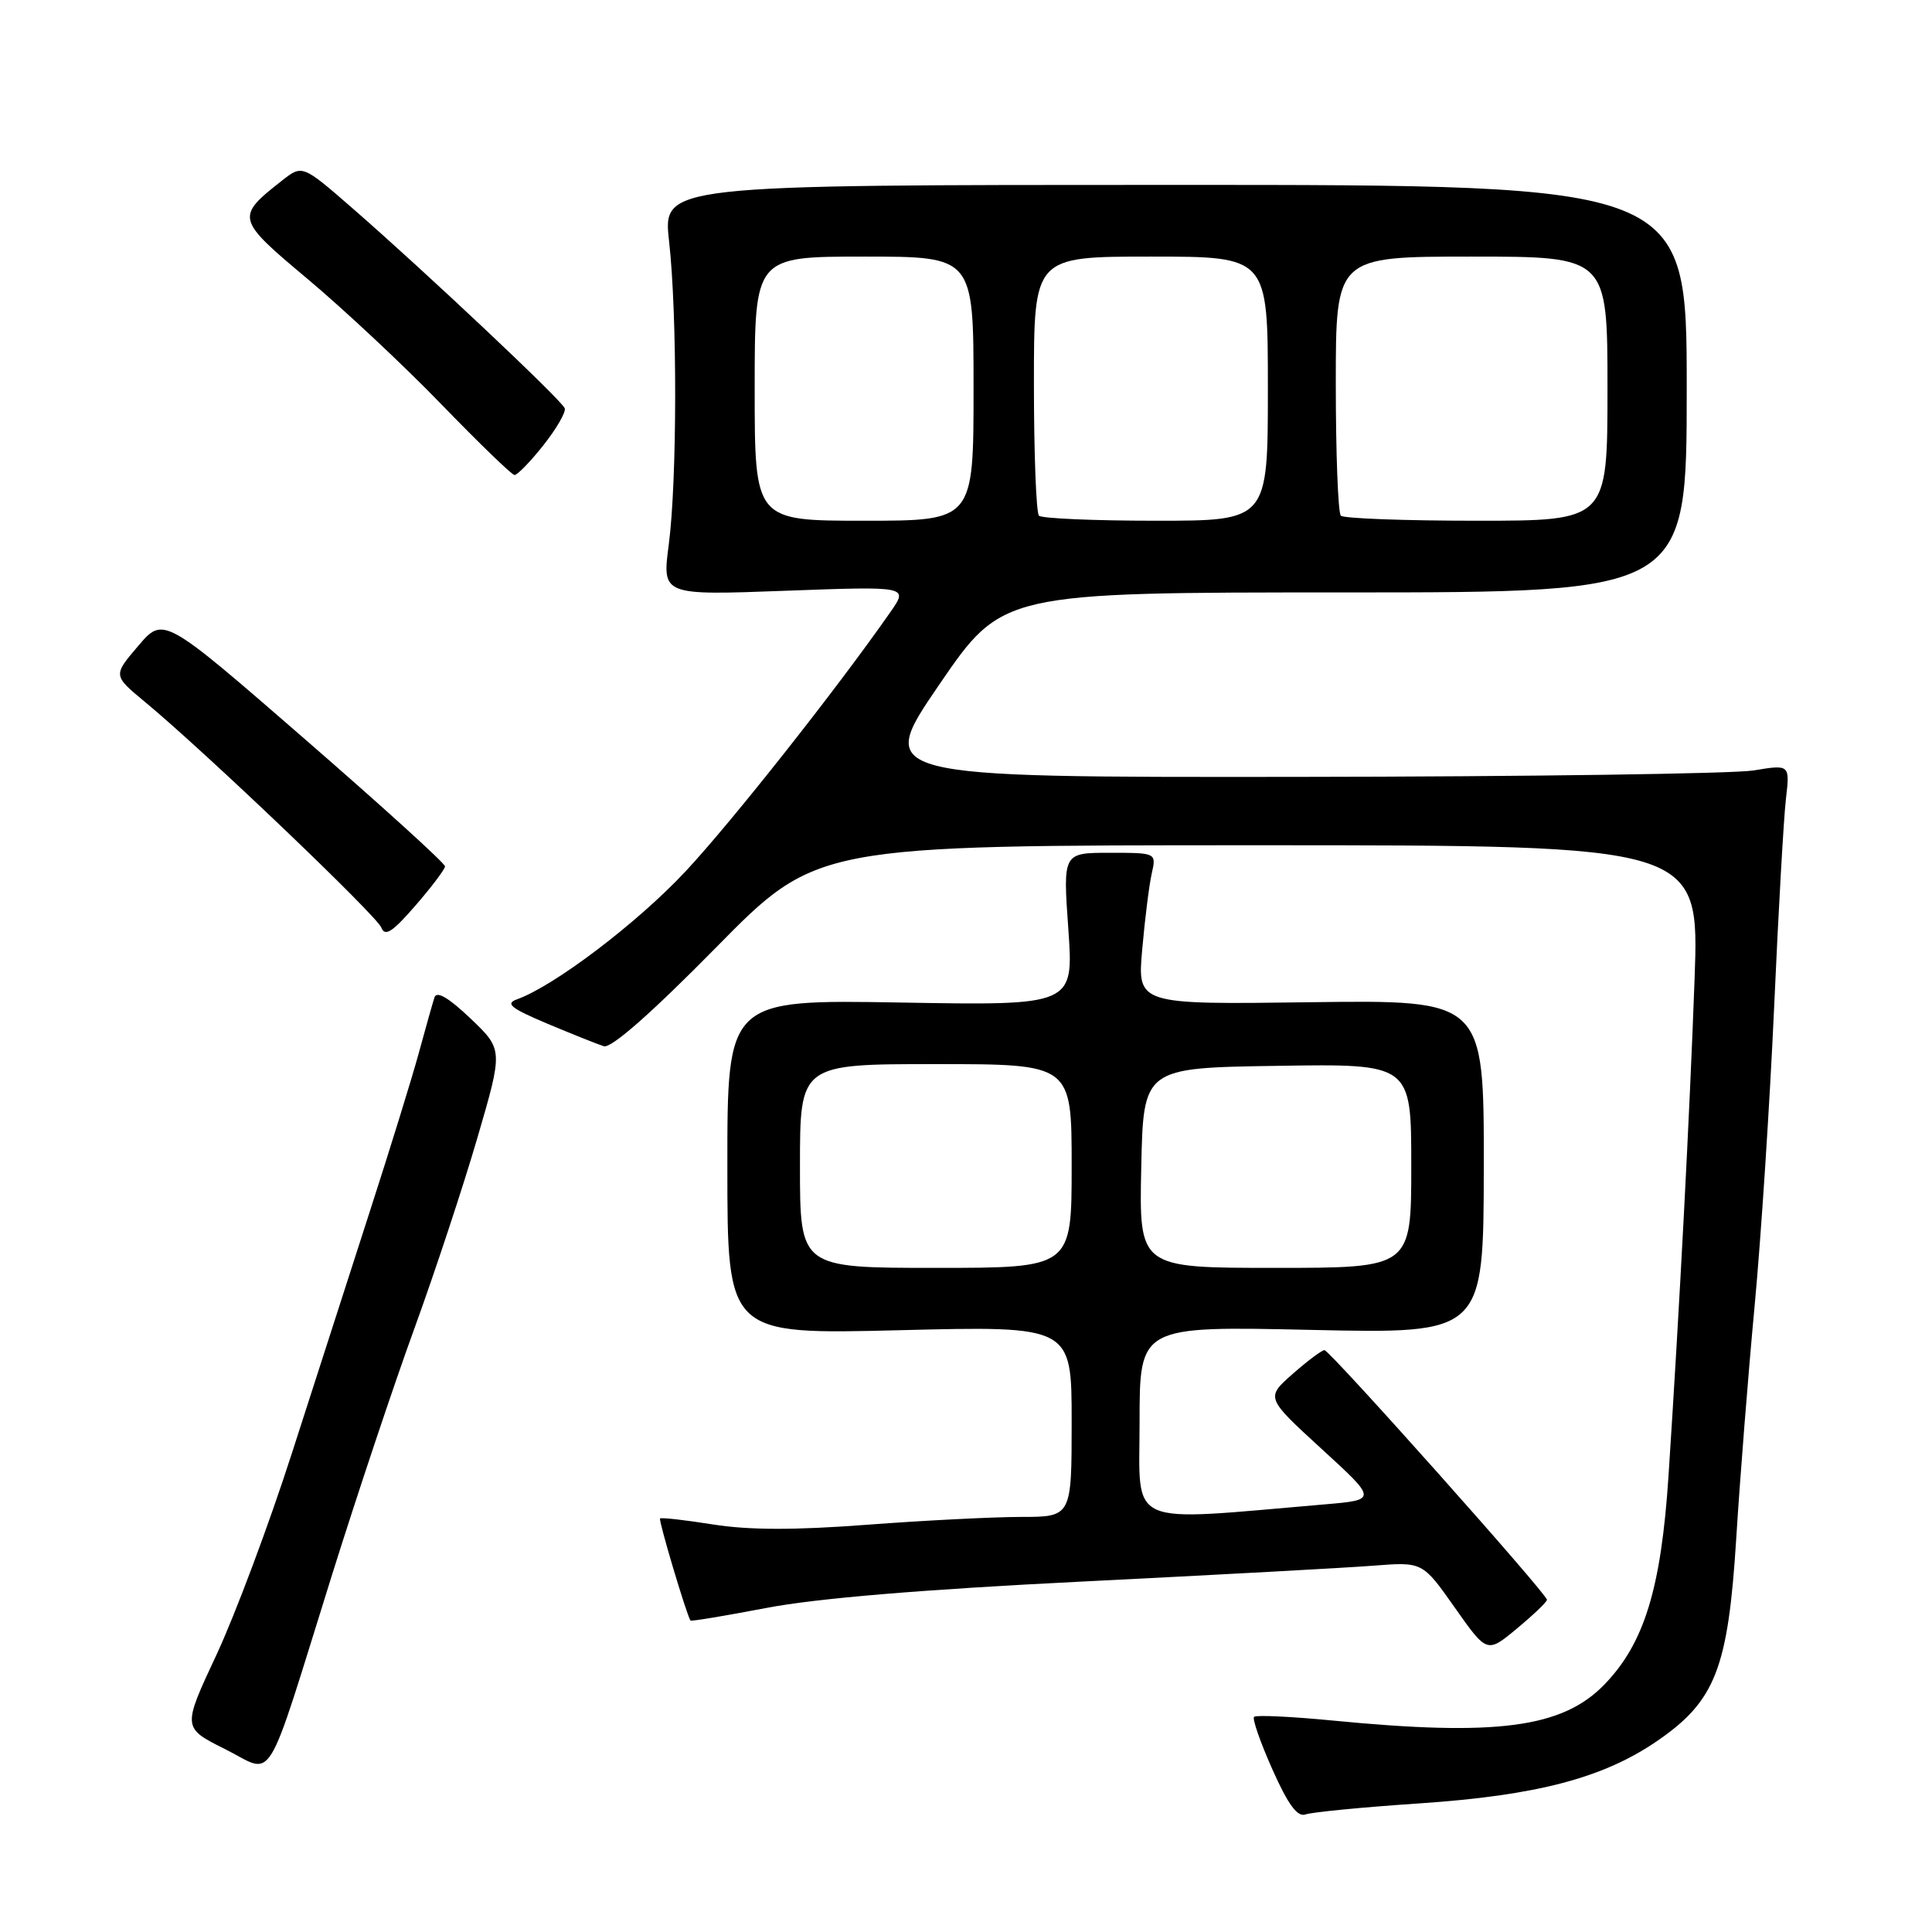 <?xml version="1.0" encoding="UTF-8" standalone="no"?>
<!DOCTYPE svg PUBLIC "-//W3C//DTD SVG 1.1//EN" "http://www.w3.org/Graphics/SVG/1.1/DTD/svg11.dtd" >
<svg xmlns="http://www.w3.org/2000/svg" xmlns:xlink="http://www.w3.org/1999/xlink" version="1.1" viewBox="0 0 256 256">
 <g >
 <path fill="currentColor"
d=" M 188.06 238.96 C 203.66 237.91 212.47 235.59 219.64 230.65 C 227.30 225.37 228.98 221.05 230.06 203.86 C 230.55 195.96 231.65 182.07 232.50 173.00 C 233.35 163.93 234.51 146.15 235.08 133.50 C 235.64 120.85 236.35 108.43 236.64 105.90 C 237.18 101.29 237.18 101.29 232.34 102.09 C 229.68 102.52 202.43 102.91 171.78 102.94 C 116.06 103.00 116.06 103.00 124.43 90.75 C 132.81 78.50 132.81 78.50 178.15 78.50 C 223.50 78.50 223.50 78.50 223.50 51.50 C 223.50 24.50 223.50 24.50 155.66 24.50 C 87.81 24.50 87.81 24.50 88.66 32.00 C 89.75 41.74 89.73 63.67 88.61 72.20 C 87.73 78.89 87.73 78.89 104.05 78.28 C 120.37 77.68 120.37 77.68 117.99 81.09 C 110.94 91.21 96.95 108.92 90.84 115.46 C 84.47 122.28 73.47 130.63 68.52 132.41 C 66.91 132.98 67.66 133.59 72.52 135.64 C 75.81 137.02 79.18 138.37 80.01 138.63 C 80.99 138.94 86.32 134.24 94.87 125.56 C 108.21 112.00 108.21 112.00 166.70 112.00 C 225.18 112.00 225.18 112.00 224.54 129.75 C 223.87 148.08 222.57 172.85 221.09 195.50 C 220.11 210.49 217.88 217.76 212.57 223.23 C 207.01 228.95 198.33 230.10 176.57 227.98 C 171.12 227.45 166.44 227.23 166.17 227.49 C 165.91 227.75 167.01 230.89 168.60 234.46 C 170.69 239.15 171.92 240.81 173.00 240.42 C 173.82 240.12 180.60 239.46 188.06 238.96 Z  M 44.05 208.50 C 47.33 198.05 52.21 183.43 54.92 176.00 C 57.62 168.57 61.37 157.23 63.25 150.79 C 66.67 139.08 66.67 139.08 62.34 134.95 C 59.44 132.19 57.86 131.27 57.57 132.16 C 57.33 132.90 56.40 136.20 55.50 139.50 C 54.60 142.80 51.68 152.25 49.01 160.50 C 46.35 168.75 41.69 183.18 38.67 192.58 C 35.65 201.97 31.15 213.99 28.67 219.30 C 24.16 228.94 24.16 228.94 29.83 231.77 C 36.50 235.10 34.92 237.68 44.05 208.50 Z  M 204.98 211.98 C 205.01 211.23 176.21 178.92 175.50 178.90 C 175.17 178.89 173.28 180.30 171.30 182.04 C 167.71 185.20 167.71 185.20 175.10 191.97 C 182.50 198.74 182.50 198.74 175.50 199.34 C 148.87 201.61 151.00 202.56 151.00 188.45 C 151.00 175.71 151.00 175.71 173.79 176.22 C 196.58 176.72 196.58 176.72 196.61 154.61 C 196.63 132.50 196.63 132.50 173.67 132.80 C 150.70 133.11 150.70 133.11 151.35 125.80 C 151.70 121.79 152.27 117.26 152.61 115.75 C 153.23 113.00 153.23 113.00 147.04 113.00 C 140.84 113.00 140.84 113.00 141.56 123.12 C 142.27 133.24 142.27 133.24 119.32 132.84 C 96.37 132.45 96.37 132.45 96.38 154.64 C 96.38 176.83 96.38 176.83 119.19 176.26 C 142.00 175.69 142.00 175.69 142.00 188.35 C 142.00 201.00 142.00 201.00 135.25 201.00 C 131.54 201.01 122.36 201.47 114.86 202.04 C 105.25 202.77 99.22 202.75 94.48 202.00 C 90.78 201.41 87.62 201.05 87.46 201.21 C 87.24 201.44 90.92 213.81 91.49 214.73 C 91.57 214.86 96.10 214.10 101.56 213.06 C 108.16 211.79 122.27 210.61 143.50 209.56 C 161.10 208.68 178.43 207.74 182.00 207.46 C 188.50 206.95 188.50 206.95 192.77 213.02 C 197.04 219.08 197.04 219.08 201.00 215.79 C 203.18 213.98 204.97 212.27 204.98 211.98 Z  M 58.97 114.80 C 58.99 114.41 50.60 106.80 40.33 97.88 C 21.66 81.66 21.66 81.66 18.32 85.58 C 14.97 89.50 14.97 89.50 19.20 93.00 C 27.11 99.55 49.91 121.32 50.53 122.91 C 51.01 124.15 52.00 123.51 55.04 120.00 C 57.19 117.53 58.95 115.18 58.97 114.80 Z  M 72.00 59.00 C 73.74 56.80 75.02 54.59 74.83 54.10 C 74.44 53.04 56.49 36.12 46.77 27.65 C 40.06 21.81 40.06 21.81 37.35 23.94 C 31.20 28.78 31.26 29.01 40.80 37.00 C 45.58 41.01 53.55 48.47 58.50 53.59 C 63.45 58.70 67.80 62.91 68.17 62.94 C 68.53 62.97 70.26 61.20 72.00 59.00 Z  M 100.00 51.50 C 100.00 34.00 100.00 34.00 114.50 34.00 C 129.00 34.00 129.00 34.00 129.00 51.50 C 129.00 69.00 129.00 69.00 114.50 69.00 C 100.00 69.00 100.00 69.00 100.00 51.50 Z  M 137.67 68.33 C 137.30 67.97 137.00 60.09 137.00 50.83 C 137.00 34.00 137.00 34.00 152.50 34.00 C 168.00 34.00 168.00 34.00 168.00 51.50 C 168.00 69.00 168.00 69.00 153.17 69.00 C 145.01 69.00 138.03 68.70 137.67 68.33 Z  M 177.67 68.33 C 177.30 67.97 177.00 60.09 177.00 50.83 C 177.00 34.00 177.00 34.00 195.00 34.00 C 213.00 34.00 213.00 34.00 213.00 51.50 C 213.00 69.00 213.00 69.00 195.67 69.00 C 186.13 69.00 178.03 68.70 177.67 68.33 Z  M 106.00 154.50 C 106.00 141.00 106.00 141.00 124.00 141.00 C 142.00 141.00 142.00 141.00 142.00 154.50 C 142.00 168.00 142.00 168.00 124.00 168.00 C 106.00 168.00 106.00 168.00 106.00 154.50 Z  M 151.22 154.75 C 151.50 141.50 151.50 141.50 169.25 141.23 C 187.00 140.95 187.00 140.95 187.00 154.48 C 187.00 168.00 187.00 168.00 168.97 168.00 C 150.94 168.00 150.94 168.00 151.22 154.75 Z "/>
</g>
</svg>